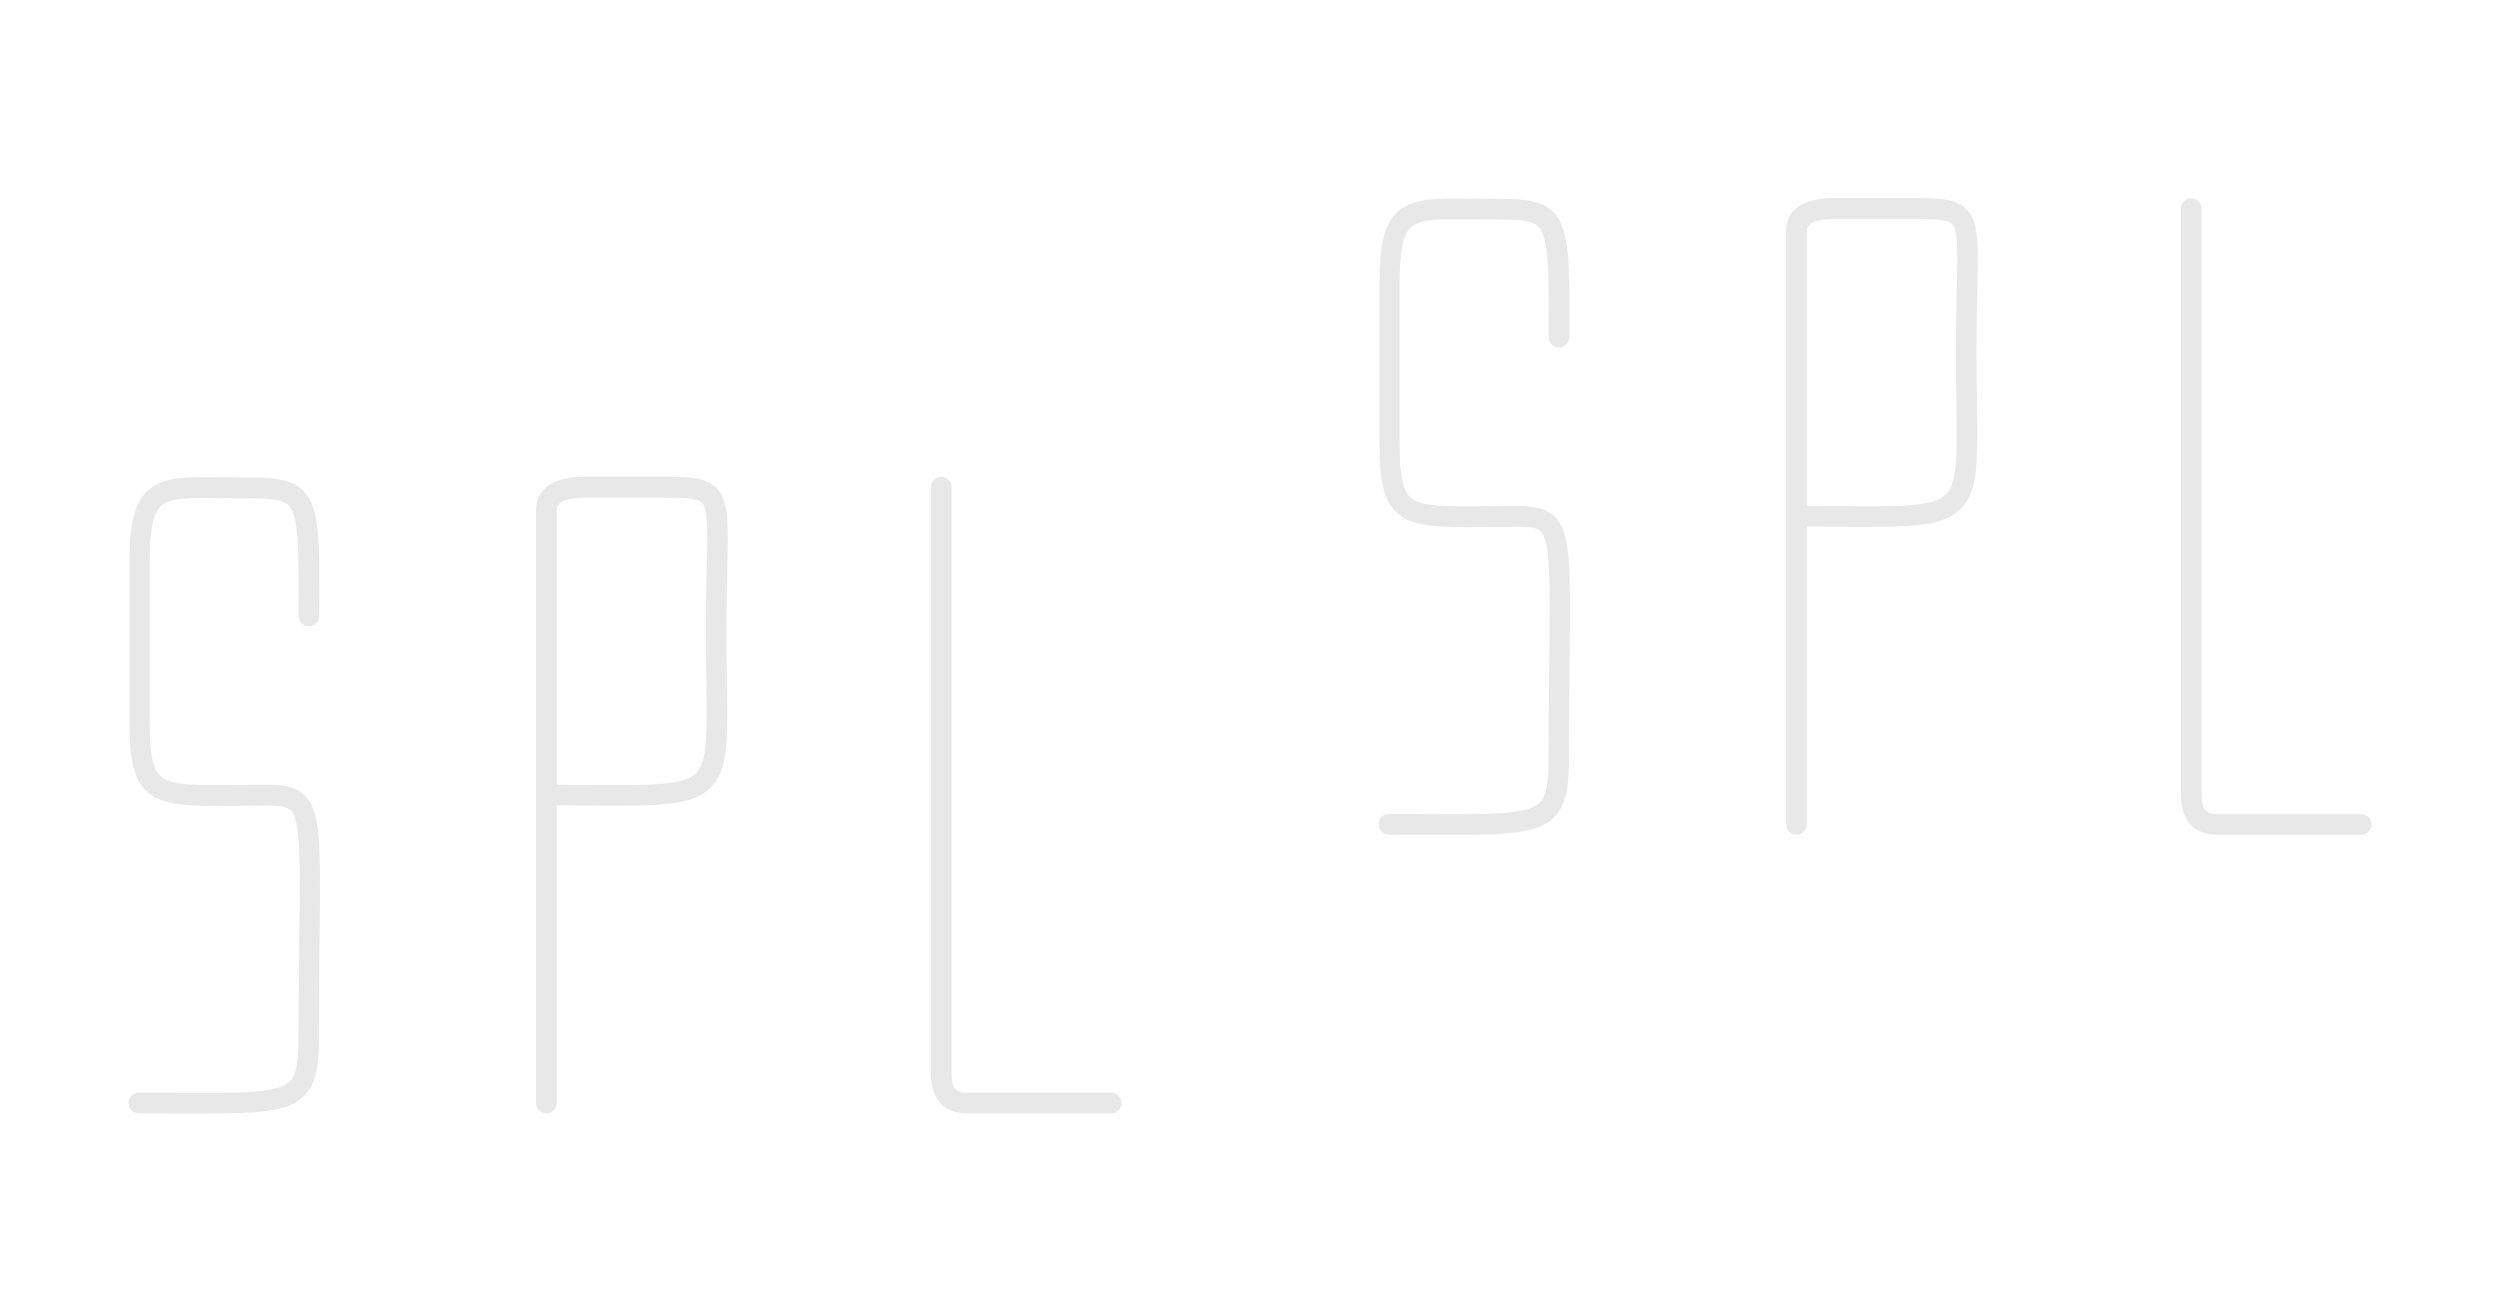 <?xml version="1.0" encoding="utf-8"?>
<!-- Generator: Adobe Illustrator 19.0.0, SVG Export Plug-In . SVG Version: 6.00 Build 0)  -->
<!DOCTYPE svg PUBLIC "-//W3C//DTD SVG 1.1//EN" "http://www.w3.org/Graphics/SVG/1.1/DTD/svg11.dtd">
<svg version="1.1" id="Layer_1" xmlns="http://www.w3.org/2000/svg" xmlns:xlink="http://www.w3.org/1999/xlink" x="0px" y="0px"
	 viewBox="0 0 1400 734.7" enable-background="new 0 0 1400 734.7" xml:space="preserve">
<g id="XMLID_6_">
	<g id="XMLID_7_">
		<g id="XMLID_14_">
			<path id="XMLID_4_" fill="#E8E8E8" d="M813.7,467.5c-4.7,0-9.6,0-15,0c-6.4,0-13.4-0.1-20.9-0.1c-3.2,0-5.8-2.6-5.8-5.8
				s2.6-5.8,5.8-5.8c7.6,0,14.6,0,21,0.1c36.6,0.2,56.8,0.3,63.5-6.5c3.6-3.6,4.9-10.3,4.9-24.9c0-22.2,0.2-41,0.4-56.2
				c0.5-43.4,0.7-65.1-4.8-70.7c-1.9-1.9-5.4-2.6-12.8-2.6c-6.3,0-12.1,0.1-17.3,0.1c-27,0.3-41.9,0.4-51-8.5
				c-7.7-7.6-9.2-20.1-9.2-39v-89.9c0-20.5,2.8-31.7,9.5-38.4c8.6-8.5,21.8-8.3,41.8-8.1c3.6,0,7.4,0.1,11.5,0.1
				c15.1,0,27.1,0,34.5,7.4c9.4,9.4,9.3,28.4,9,70.1c0,3.2-2.6,5.8-5.8,5.8c0,0,0,0,0,0c-3.2,0-5.8-2.6-5.8-5.8
				c0.2-36,0.3-55.9-5.7-61.9c-3.8-3.8-12.5-4-26.3-4c-4.2,0-8,0-11.7-0.1c-17.1-0.2-28.5-0.3-33.6,4.7c-4.2,4.2-6.1,13.5-6.1,30.1
				v89.9c0,18.1,1.6,26.7,5.8,30.8c5.6,5.6,19.6,5.4,42.7,5.2c5.3-0.1,11.1-0.1,17.5-0.1c7.6,0,15.5,0.5,21,6.1
				c8.9,9,8.7,26.7,8.2,79c-0.2,15.2-0.4,34-0.4,56.1c0,15.7-1.4,26.2-8.3,33.1C861.6,466.5,845.7,467.5,813.7,467.5z"/>
		</g>
		<g id="XMLID_10_">
			<path id="XMLID_11_" fill="#E8E8E8" d="M1006,467.4c-3.2,0-5.8-2.6-5.8-5.8V129.2c0-5.5,2.6-18.3,26.9-18.3h44.2
				c14.7,0,24.1,0.3,30,6.4c6.9,7.1,6.6,19,6,45.1c-0.2,9.2-0.5,20.7-0.5,34.4c0,10.7,0.1,20.2,0.3,28.5c0.5,33.1,0.8,49.7-9.1,59.6
				c-10.4,10.5-28.6,10.3-68.5,10.1c-5.5,0-11.4-0.1-17.7-0.1v166.6C1011.8,464.8,1009.2,467.4,1006,467.4z M1011.8,283.4
				c6.4,0,12.3,0.1,17.8,0.1c34.3,0.2,53.3,0.4,60.2-6.6c6.4-6.5,6.2-22.4,5.8-51.3c-0.1-8.4-0.3-17.9-0.3-28.7
				c0-13.8,0.3-25.4,0.5-34.7c0.5-20.7,0.8-33.2-2.7-36.7c-2.6-2.7-10.7-2.9-21.7-2.9h-44.2c-5.7,0-15.4,0.9-15.4,6.7V283.4z"/>
		</g>
		<g id="XMLID_8_">
			<path id="XMLID_1_" fill="#E8E8E8" d="M1322.2,467.4h-80.7c-9.2,0-20.2-4-20.2-22.8V116.8c0-3.2,2.6-5.8,5.8-5.8s5.8,2.6,5.8,5.8
				v327.9c0,8.5,2.1,11.2,8.7,11.2h80.7c3.2,0,5.8,2.6,5.8,5.8S1325.4,467.4,1322.2,467.4z"/>
		</g>
	</g>
</g>
<g id="XMLID_9_">
	<g id="XMLID_12_">
		<g id="XMLID_20_">
			<path id="XMLID_21_" fill="#E8E8E8" d="M113.7,623.6c-4.7,0-9.6,0-15,0c-6.4,0-13.4-0.1-20.9-0.1c-3.2,0-5.8-2.6-5.8-5.8
				c0-3.2,2.6-5.8,5.8-5.8c7.6,0,14.6,0,21,0.1c36.6,0.2,56.8,0.3,63.5-6.5c3.6-3.6,4.9-10.3,4.9-24.9c0-22.2,0.2-41,0.4-56.2
				c0.5-43.4,0.7-65.1-4.8-70.7c-1.9-1.9-5.4-2.6-12.8-2.6c-6.3,0-12.1,0.1-17.3,0.1c-27,0.3-41.9,0.4-51-8.5
				c-7.7-7.6-9.2-20.1-9.2-39v-89.9c0-20.5,2.8-31.7,9.5-38.4c8.6-8.5,21.8-8.3,41.8-8.1c3.6,0,7.4,0.1,11.5,0.1
				c15.1,0,27.1,0,34.5,7.4c9.4,9.4,9.3,28.4,9,70.1c0,3.2-2.6,5.8-5.8,5.8c0,0,0,0,0,0c-3.2,0-5.8-2.6-5.8-5.8
				c0.2-36,0.3-55.9-5.7-61.9c-3.8-3.8-12.5-4-26.3-4c-4.2,0-8,0-11.7-0.1c-17.1-0.2-28.5-0.3-33.6,4.7c-4.2,4.2-6.1,13.5-6.1,30.1
				v89.9c0,18.1,1.6,26.7,5.8,30.8c5.6,5.6,19.6,5.4,42.7,5.2c5.3-0.1,11.1-0.1,17.5-0.1c7.6,0,15.5,0.5,21,6.1
				c8.9,9,8.7,26.7,8.2,79c-0.2,15.2-0.4,34-0.4,56.1c0,15.7-1.4,26.2-8.3,33.1C161.6,622.5,145.7,623.6,113.7,623.6z"/>
		</g>
		<g id="XMLID_16_">
			<path id="XMLID_17_" fill="#E8E8E8" d="M306,623.5c-3.2,0-5.8-2.6-5.8-5.8V285.3c0-5.5,2.6-18.3,26.9-18.3h44.2
				c14.7,0,24.1,0.3,30,6.4c6.9,7.1,6.6,19,6,45.1c-0.2,9.2-0.5,20.7-0.5,34.4c0,10.7,0.1,20.2,0.3,28.5c0.5,33.1,0.8,49.7-9.1,59.6
				c-10.4,10.5-28.6,10.3-68.5,10.1c-5.5,0-11.4-0.1-17.7-0.1v166.6C311.8,620.9,309.2,623.5,306,623.5z M311.8,439.5
				c6.4,0,12.3,0.1,17.8,0.1c34.3,0.2,53.3,0.4,60.2-6.6c6.4-6.5,6.2-22.4,5.8-51.3c-0.1-8.4-0.3-17.9-0.3-28.7
				c0-13.8,0.3-25.4,0.5-34.7c0.5-20.7,0.8-33.2-2.7-36.7c-2.6-2.7-10.7-2.9-21.7-2.9h-44.2c-5.7,0-15.4,0.9-15.4,6.7V439.5z"/>
		</g>
		<g id="XMLID_13_">
			<path id="XMLID_15_" fill="#E8E8E8" d="M622.2,623.5h-80.7c-9.2,0-20.2-4-20.2-22.8V272.8c0-3.2,2.6-5.8,5.8-5.8s5.8,2.6,5.8,5.8
				v327.9c0,8.5,2.1,11.2,8.7,11.2h80.7c3.2,0,5.8,2.6,5.8,5.8C628,620.9,625.4,623.5,622.2,623.5z"/>
		</g>
	</g>
</g>
</svg>
